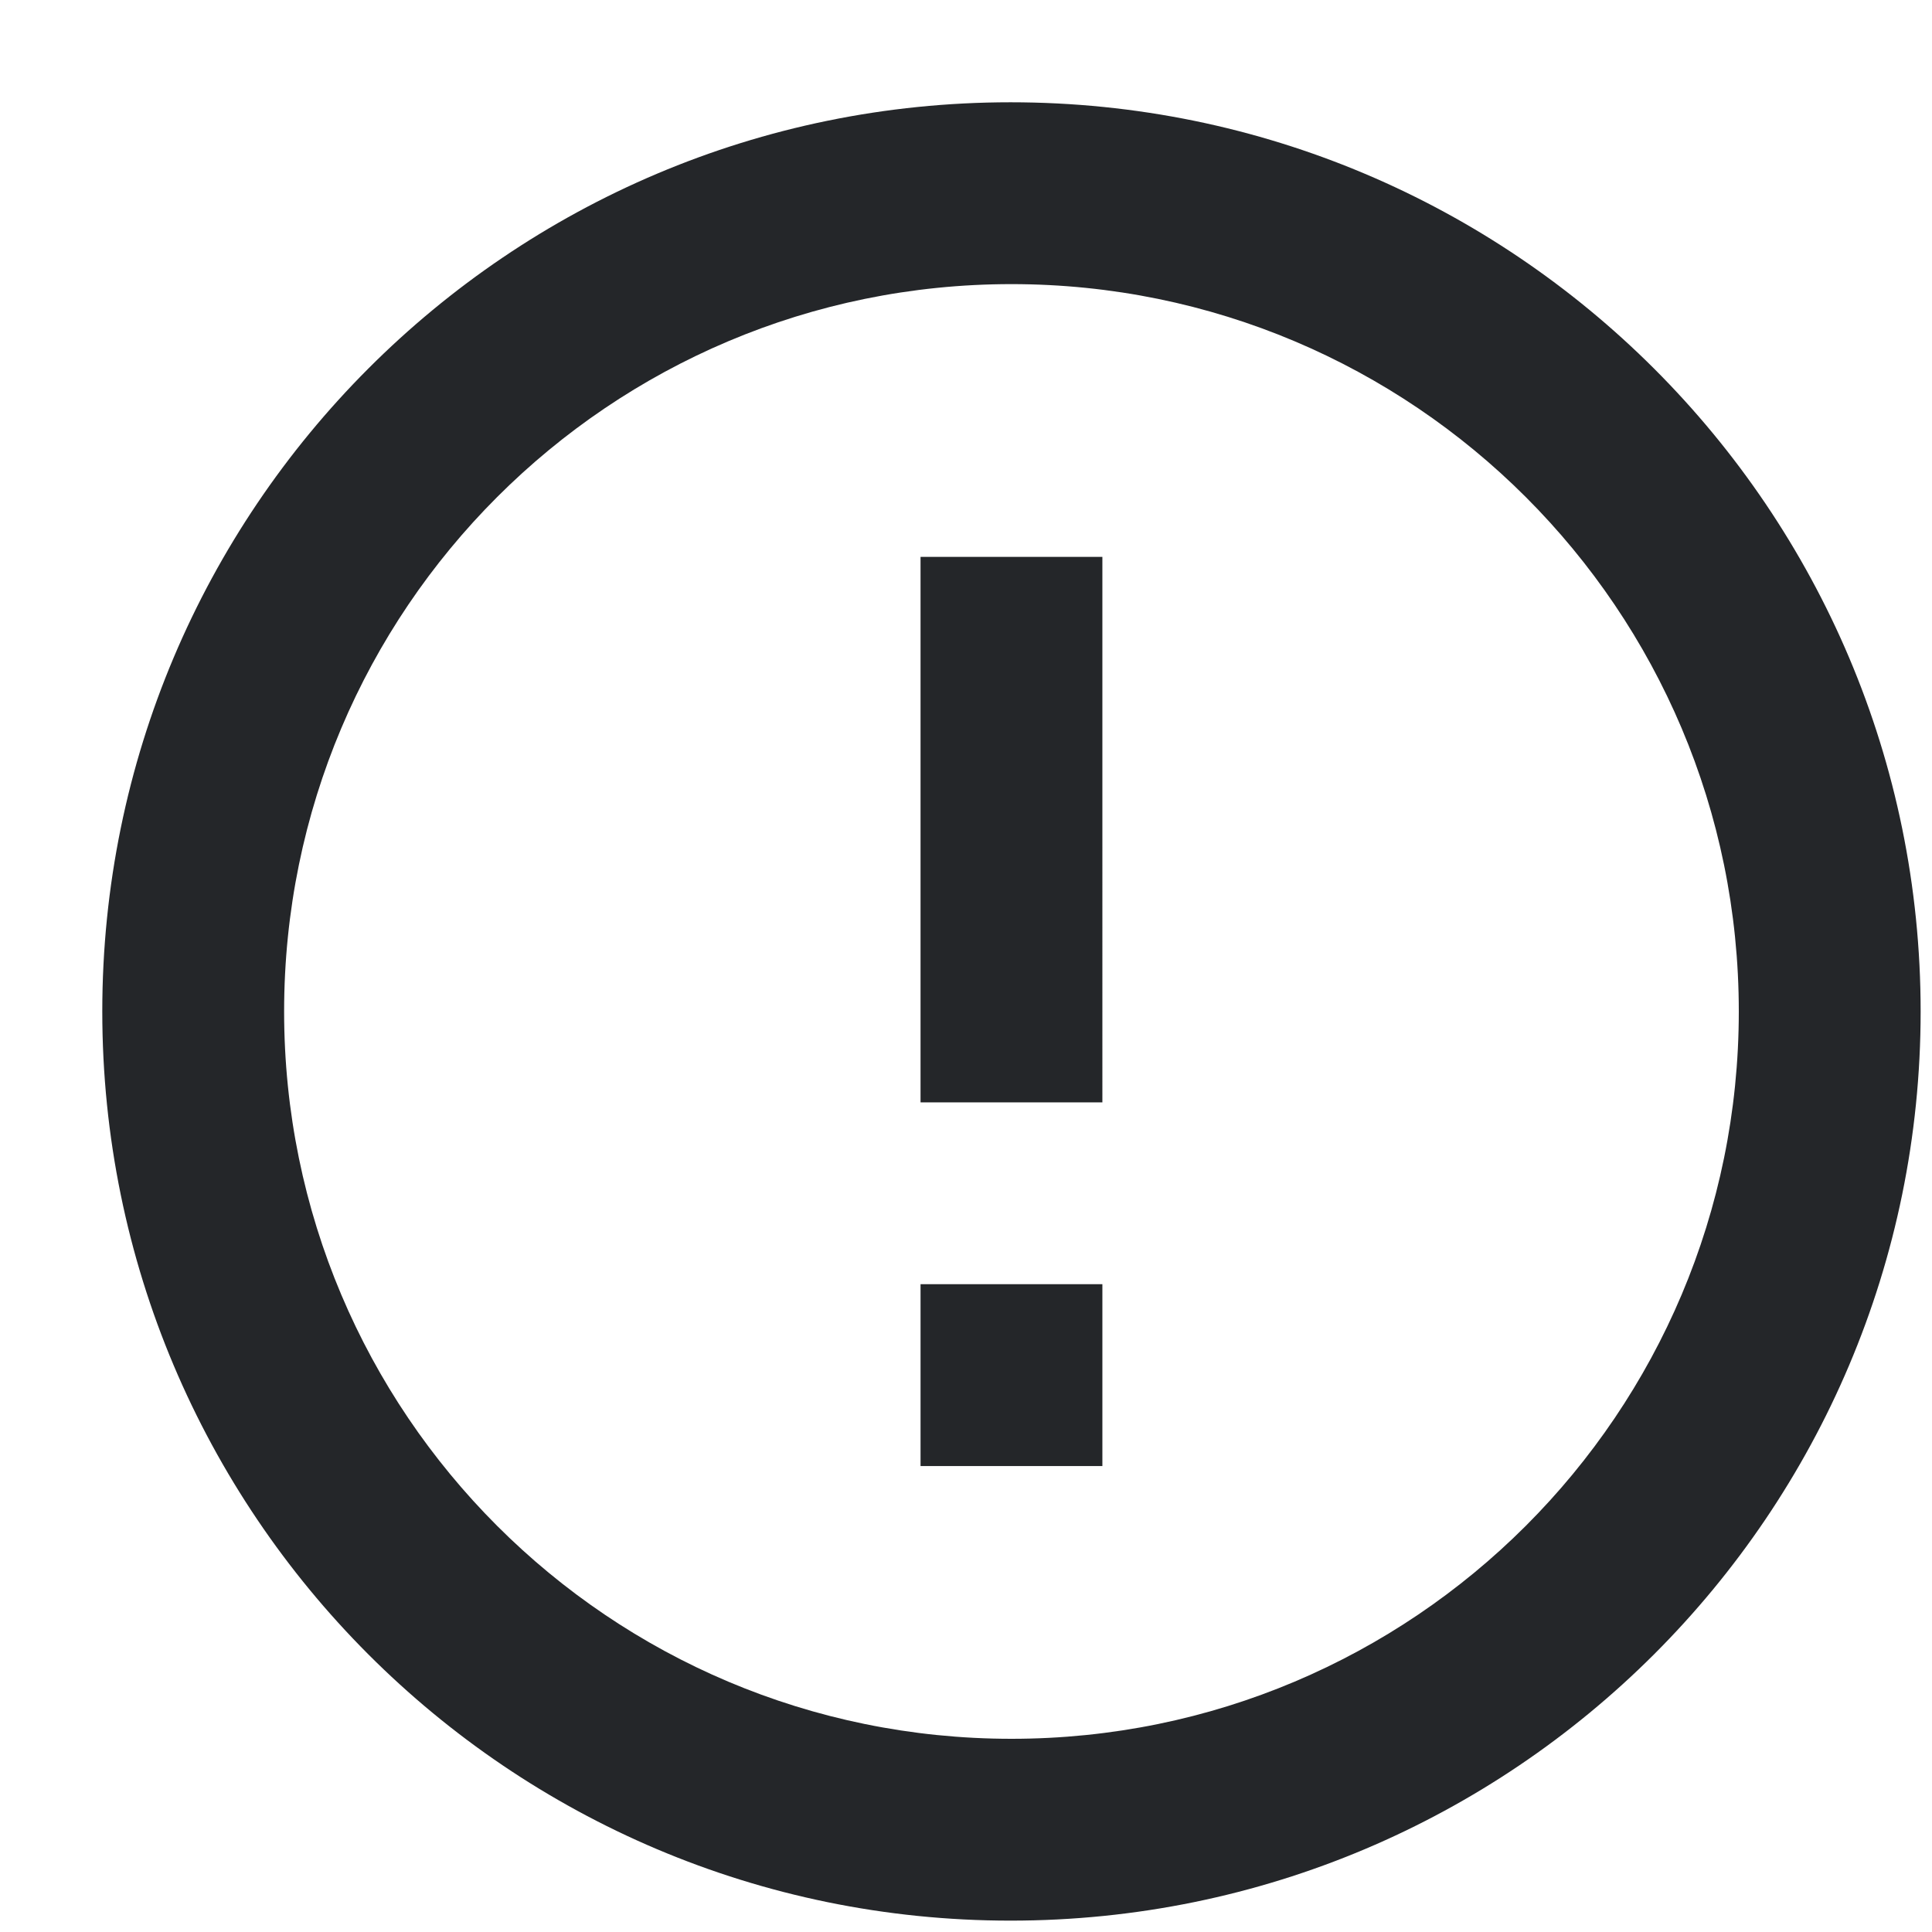 <svg xmlns="http://www.w3.org/2000/svg" width="17" height="17" viewBox="0 0 17 17">
    <g fill="none" fill-rule="evenodd">
        <g>
            <g>
                <g>
                    <g>
                        <path d="M0 0H24V24H0z" transform="translate(-1049, -547) translate(1046, 544)"/>
                        <path fill="#242629" d="M11.892 3.9c-4.416 0-7.992 3.584-7.992 8s3.576 8 7.992 8c4.424 0 8.008-3.584 8.008-8s-3.584-8-8.008-8c-2.944 0-2.944 0 0 0zm.808 8.8V7.9h-1.6v4.8h1.6zm0 3.2v-1.6h-1.6v1.6h1.6zm-7.2-4c0 3.536 2.864 6.4 6.4 6.4 3.536 0 6.4-2.864 6.4-6.4 0-3.536-2.864-6.4-6.4-6.4-3.536 0-6.4 2.864-6.4 6.4 0 2.357 0 2.357 0 0z" transform="translate(-1049, -547) translate(1046, 544)"/>
                    </g>
                </g>
            </g>
        </g>
    </g>
</svg>
